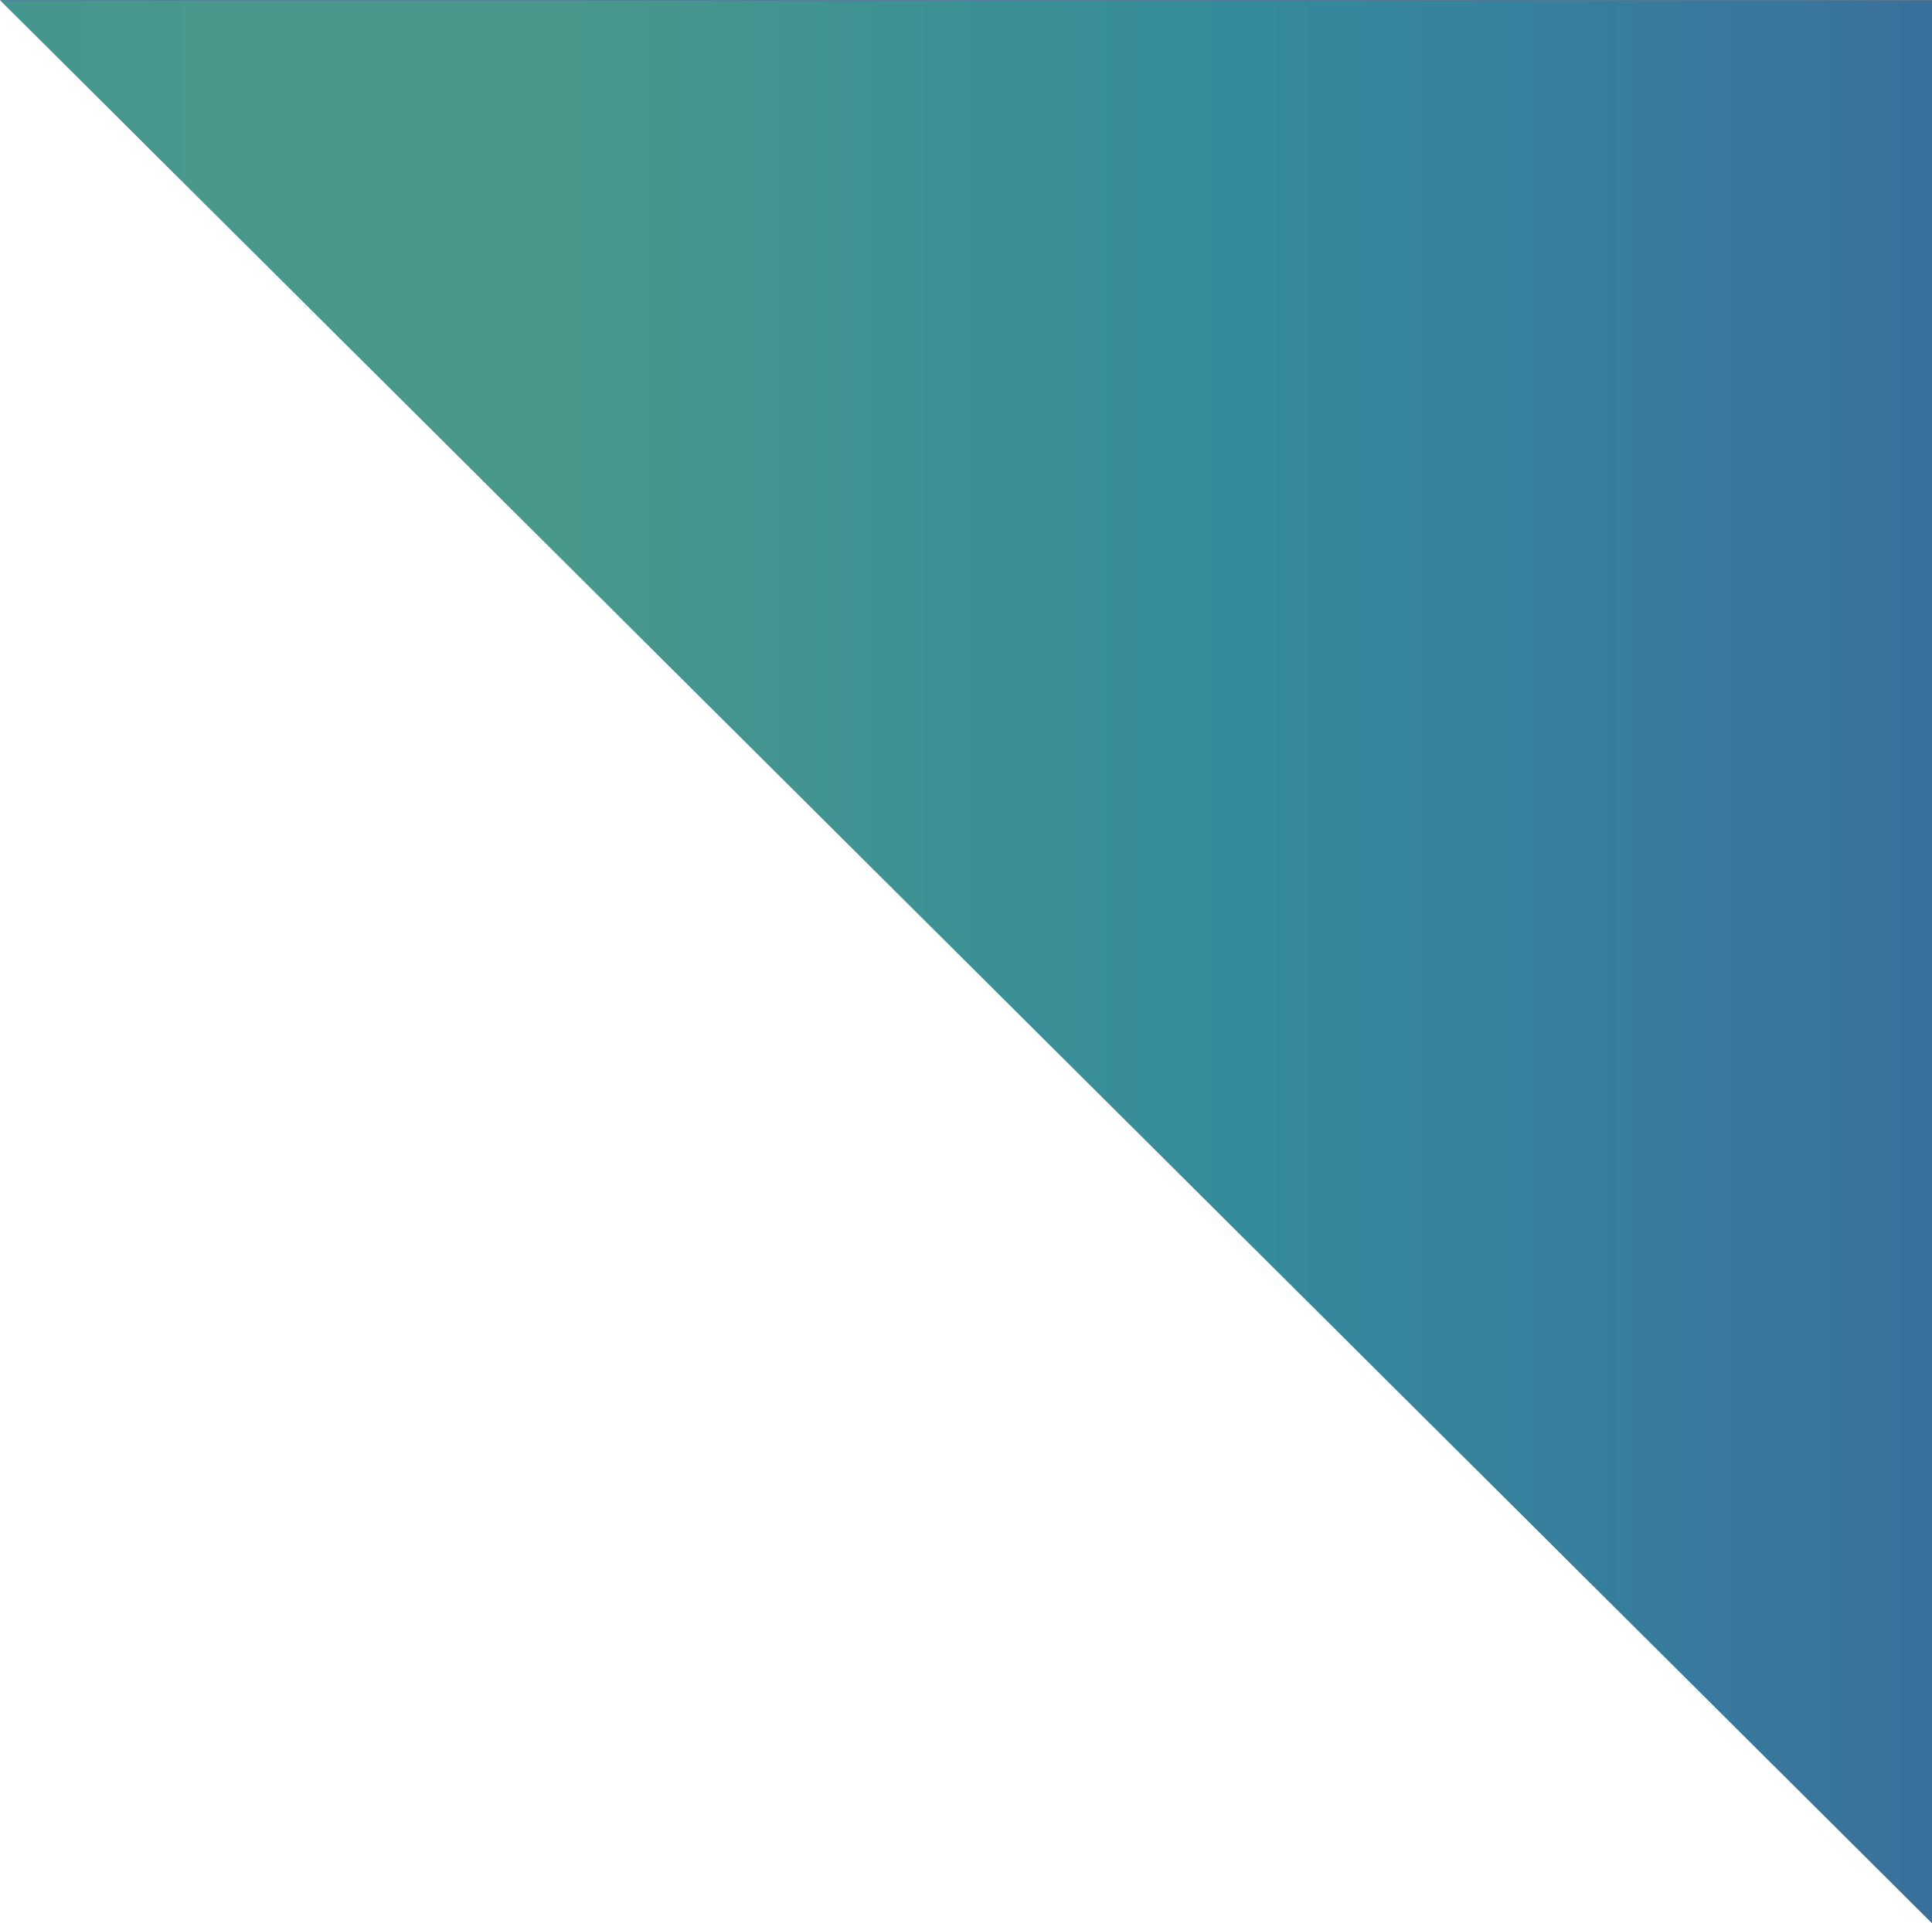 <svg xmlns="http://www.w3.org/2000/svg" xmlns:xlink="http://www.w3.org/1999/xlink" width="1075.168" height="1070.481" viewBox="0 0 1075.168 1070.481">
  <defs>
    <clipPath id="clip-path">
      <path id="Path_206" data-name="Path 206" d="M6948.947,12564.283l1075.168,1070.481V12564.283Z" transform="translate(2043.885 213.296)" fill="none" stroke="#fc3838" stroke-width="5"/>
    </clipPath>
    <linearGradient id="linear-gradient" x2="1" y2="1" gradientUnits="objectBoundingBox">
      <stop offset="0" stop-color="#56849a"/>
      <stop offset="1" stop-color="#566d96"/>
    </linearGradient>
    <linearGradient id="linear-gradient-2" y1="1" x2="1" y2="1" gradientUnits="objectBoundingBox">
      <stop offset="0" stop-color="#123a60"/>
      <stop offset="0.1" stop-color="#266b86"/>
      <stop offset="0.2" stop-color="#32879b"/>
      <stop offset="0.3" stop-color="#398f98"/>
      <stop offset="0.4" stop-color="#429590"/>
      <stop offset="0.5" stop-color="#48998b"/>
      <stop offset="0.6" stop-color="#48998b"/>
      <stop offset="0.7" stop-color="#3e9293"/>
      <stop offset="0.8" stop-color="#358b9b"/>
      <stop offset="0.9" stop-color="#367f9d"/>
      <stop offset="1" stop-color="#3a719c"/>
    </linearGradient>
  </defs>
  <g id="Mask_Group_31" data-name="Mask Group 31" transform="translate(-8992.832 -12777.579)" clip-path="url(#clip-path)">
    <path id="Path_203" data-name="Path 203" d="M0,0H1920V2174.421H0Z" transform="translate(8148 12777.579)" fill="url(#linear-gradient)"/>
    <path id="Path_204" data-name="Path 204" d="M0-1080H1920V1094H0Z" transform="translate(8148 13858)" fill="url(#linear-gradient-2)"/>
  </g>
</svg>
